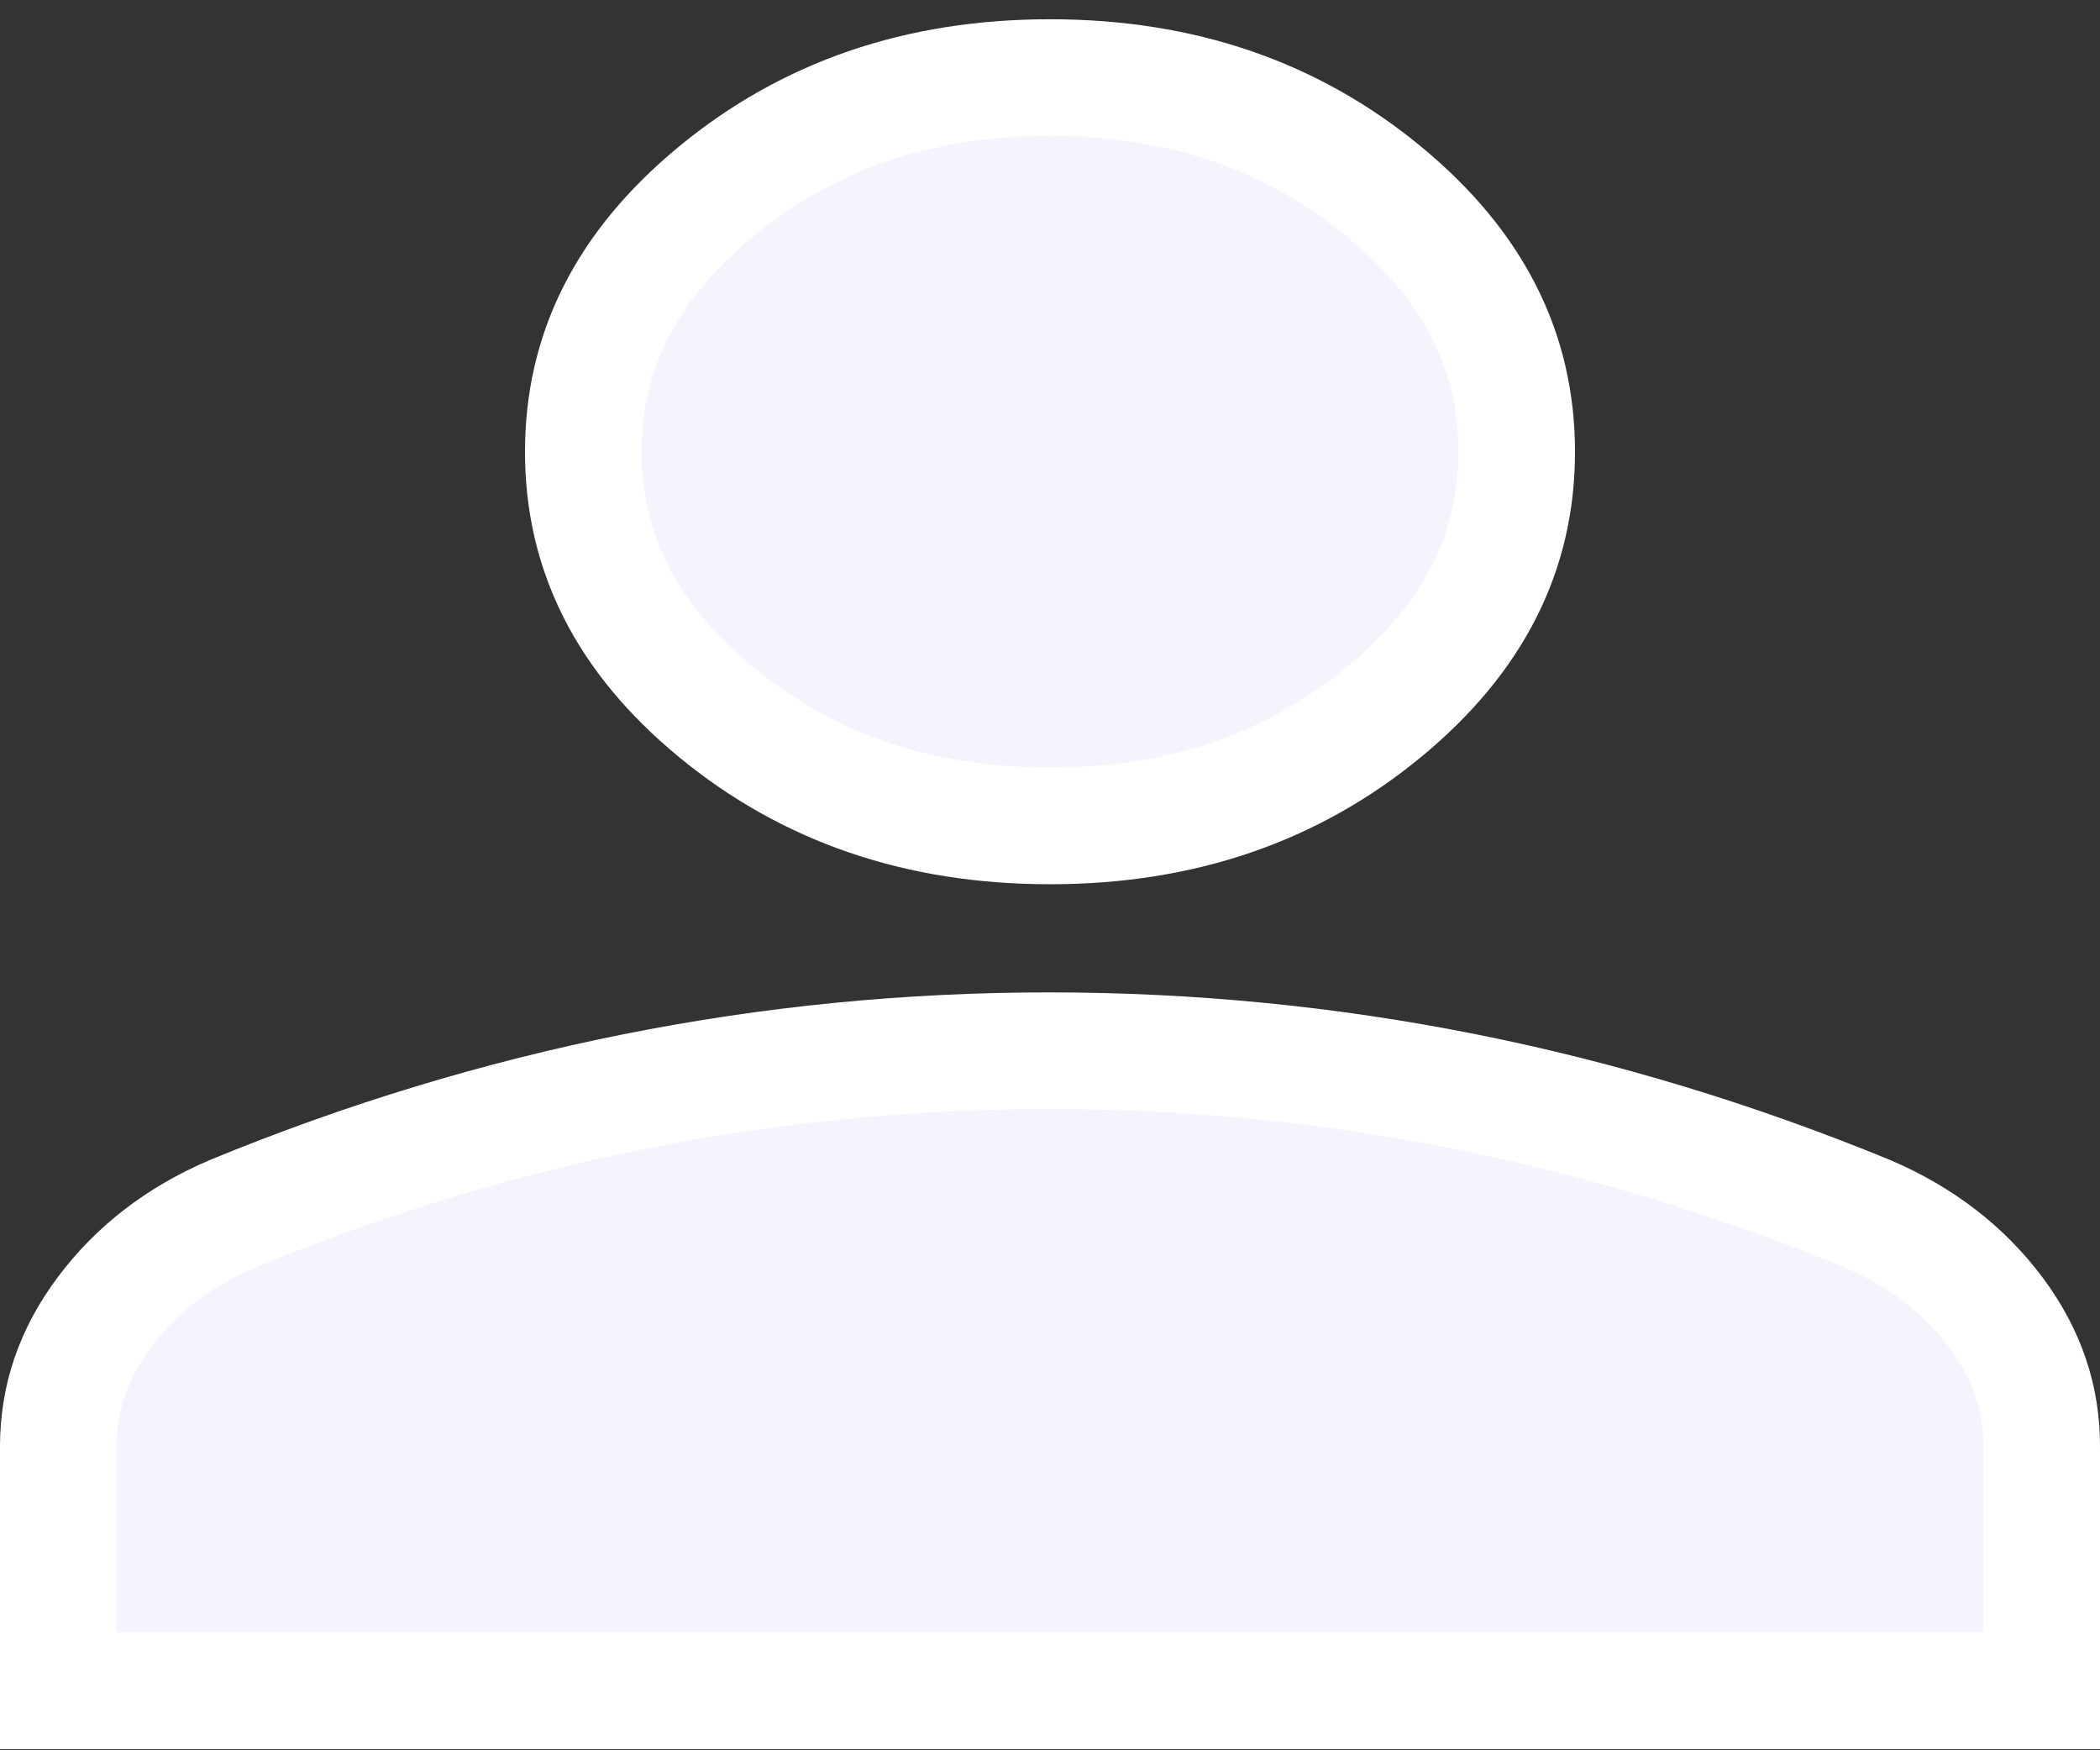 <svg width="18" height="15" viewBox="0 0 18 15" fill="none" xmlns="http://www.w3.org/2000/svg">
<rect x="0" y="0" width="18" height="15" fill="#333333" stroke="none"/>
<path d="M9 9.005H9C10.205 9.005 11.391 9.122 12.558 9.355C13.725 9.588 14.874 9.937 16.007 10.402C16.474 10.602 16.836 10.885 17.108 11.248C17.375 11.607 17.501 11.985 17.5 12.396V12.397V14.491H0.5V12.397C0.5 11.985 0.626 11.606 0.894 11.247C1.165 10.884 1.527 10.601 1.993 10.402C3.126 9.936 4.275 9.587 5.442 9.354C6.609 9.121 7.795 9.004 9 9.005ZM9 7.078C7.868 7.078 6.924 6.749 6.14 6.104C5.358 5.46 5 4.723 5 3.872C5 3.021 5.358 2.284 6.14 1.64C6.924 0.994 7.868 0.665 9 0.665C10.132 0.665 11.076 0.994 11.86 1.64C12.642 2.284 13 3.021 13 3.872C13 4.723 12.642 5.46 11.86 6.104C11.076 6.749 10.132 7.078 9 7.078Z" fill="#F6F3FC" stroke="white"/>
</svg>
